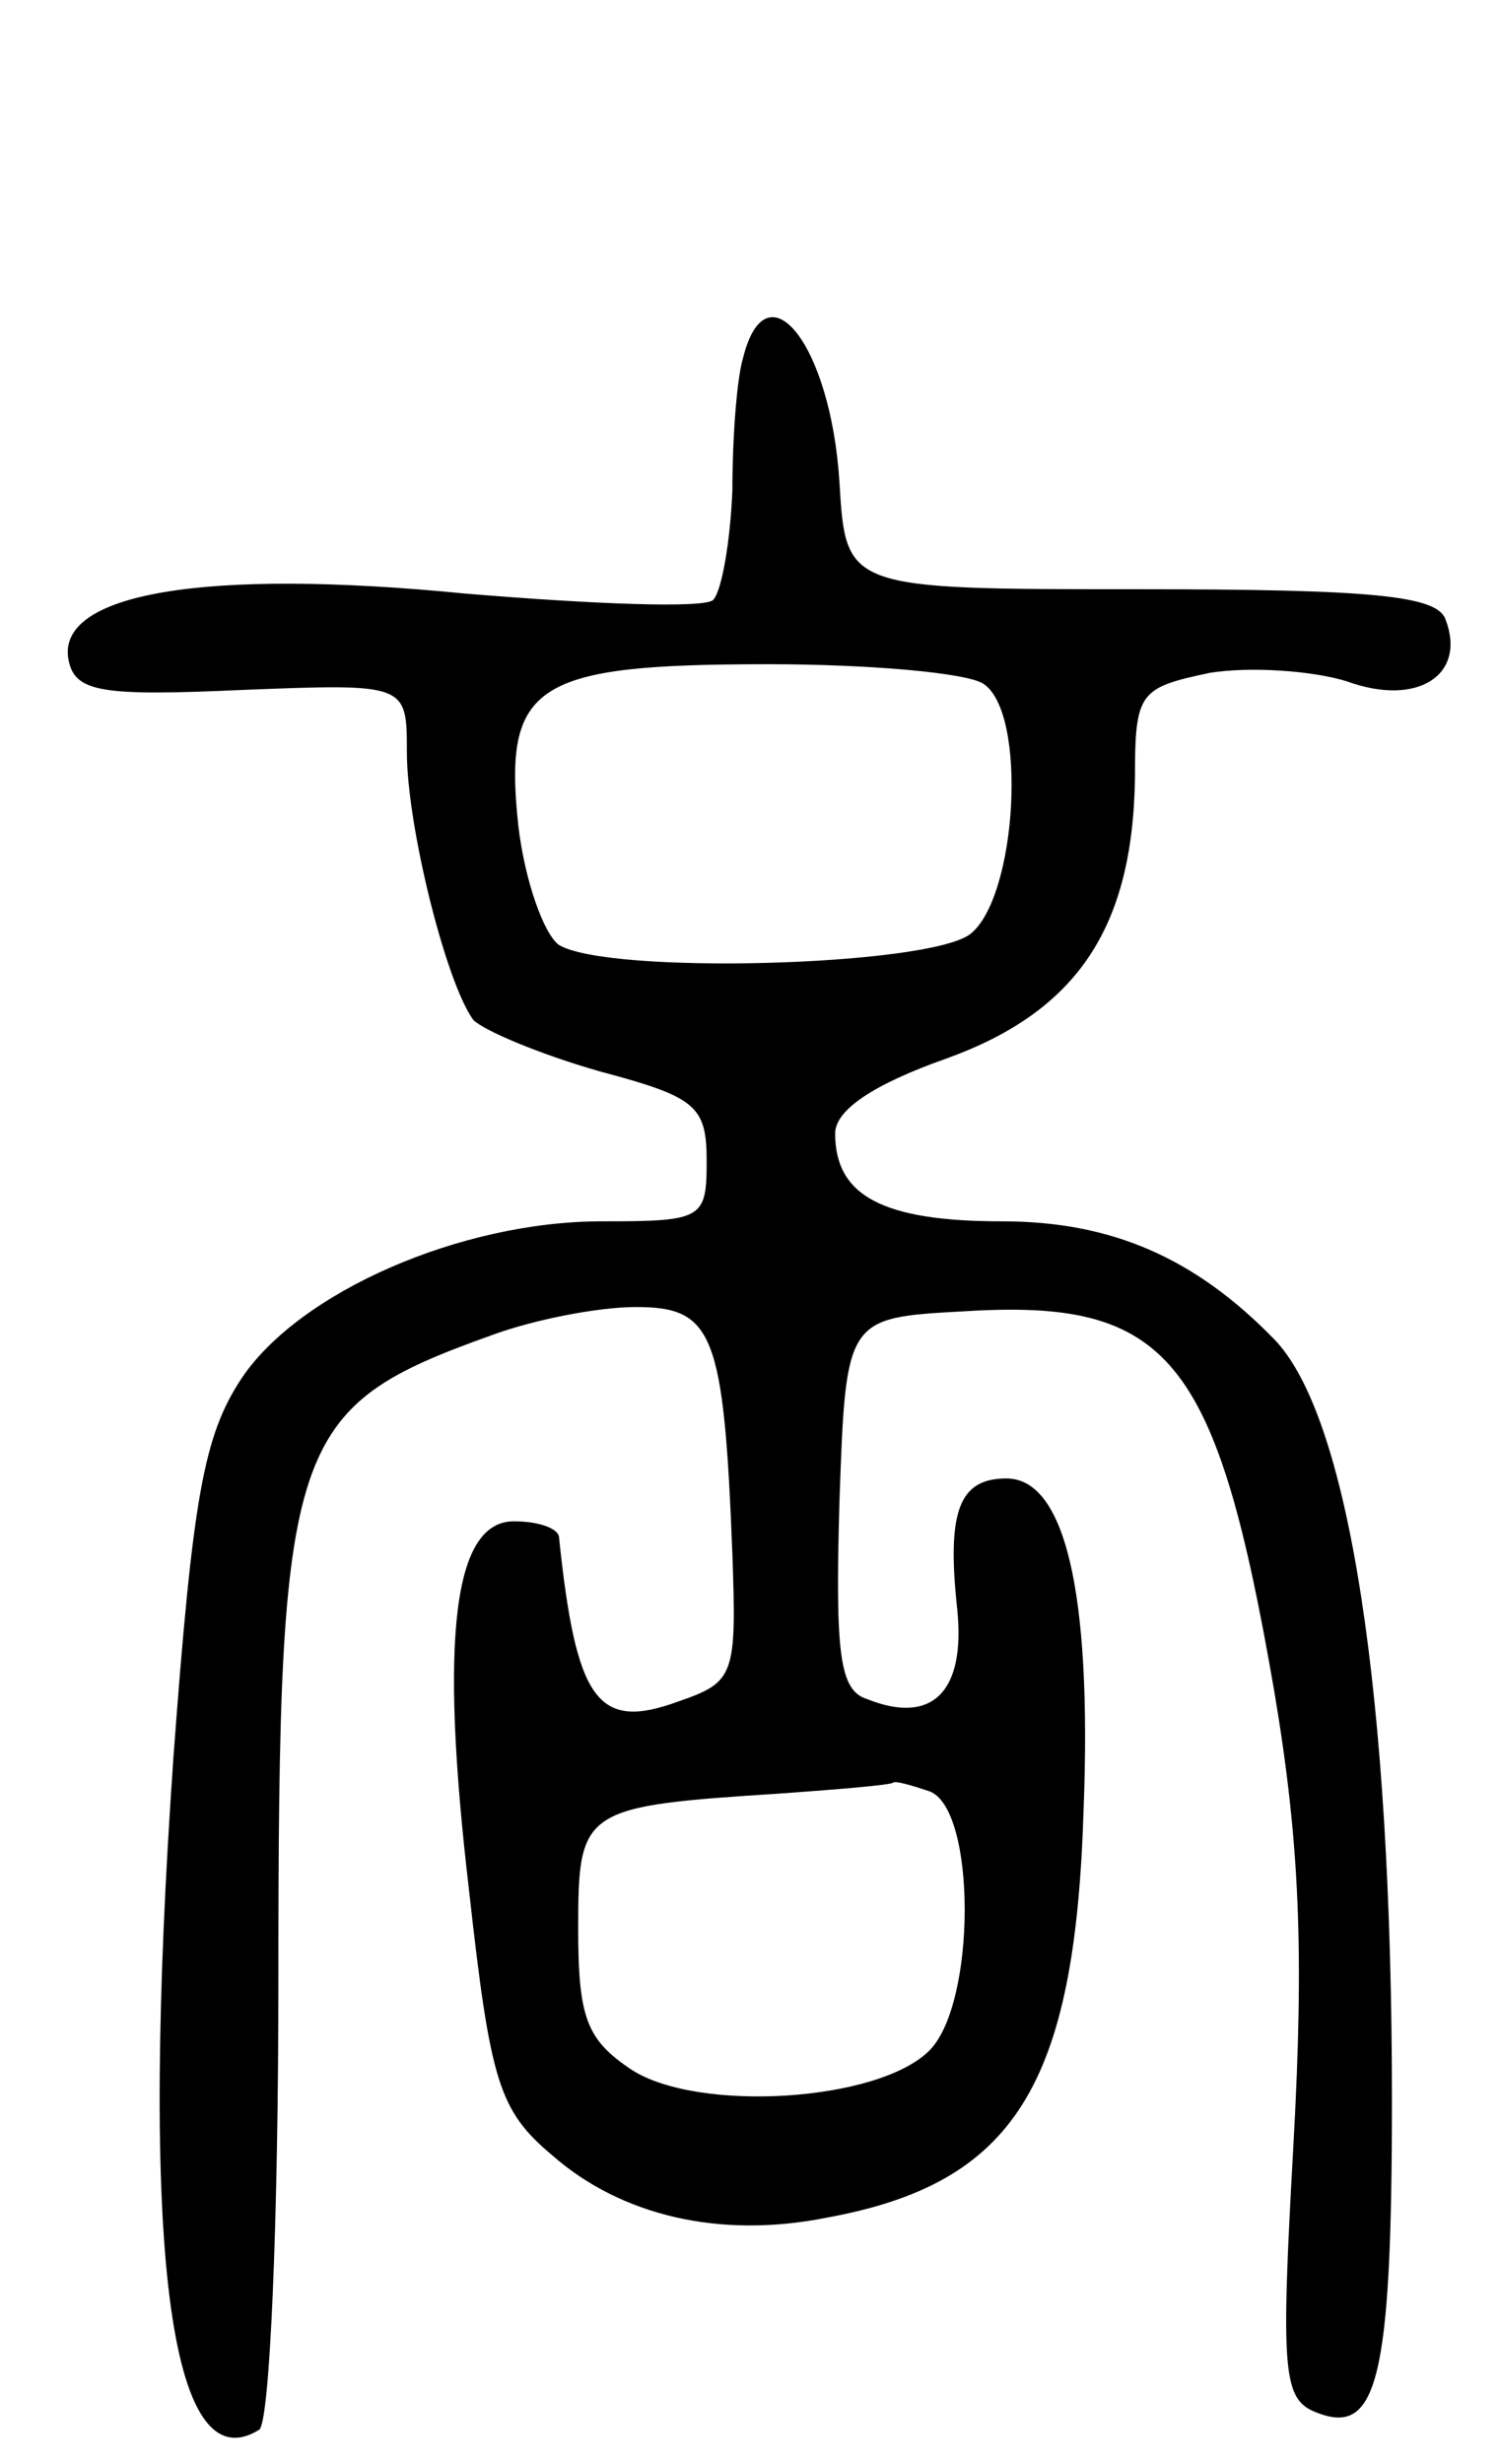 <svg version="1.0" xmlns="http://www.w3.org/2000/svg"
 width="70pt" height="115pt" viewBox="0 0 70 115"
 preserveAspectRatio="xMidYMid meet">
<g transform="translate(0,115) scale(0.1,-0.1)"
fill="#000000" stroke="none">
<path d="M347 983 c-3 -10 -5 -38 -5 -62 -1 -24 -5 -47 -9 -51 -4 -4 -56 -2
-116 3 -122 12 -191 0 -185 -31 3 -15 15 -17 81 -14 77 3 77 3 77 -29 0 -34
18 -107 31 -125 5 -5 31 -16 59 -24 45 -12 50 -16 50 -42 0 -27 -2 -28 -49
-28 -66 0 -141 -33 -168 -73 -18 -27 -23 -56 -32 -177 -16 -229 -2 -340 40
-314 5 3 9 97 9 210 0 253 5 267 100 301 19 7 49 13 67 13 36 0 41 -12 45
-115 2 -57 1 -60 -25 -69 -38 -14 -48 0 -56 77 -1 4 -10 7 -21 7 -28 0 -35
-53 -21 -172 10 -90 14 -103 39 -124 32 -28 78 -39 128 -29 88 16 116 62 120
190 4 103 -9 155 -36 155 -22 0 -28 -15 -23 -61 4 -39 -12 -54 -42 -42 -13 4
-15 21 -13 92 3 86 3 86 58 89 96 6 118 -21 145 -177 12 -71 14 -122 9 -212
-6 -107 -5 -119 11 -125 28 -11 35 15 35 146 0 189 -20 319 -55 355 -37 38
-76 55 -127 55 -56 0 -78 12 -78 41 0 11 18 23 52 35 61 22 87 61 88 131 0 40
2 42 35 49 19 3 48 1 64 -4 33 -12 56 3 46 29 -4 11 -34 14 -143 14 -137 0
-137 0 -140 50 -4 64 -34 102 -45 58z m112 -152 c21 -13 16 -100 -6 -117 -20
-15 -169 -19 -192 -5 -7 5 -16 30 -19 56 -7 66 8 75 117 75 47 0 92 -4 100 -9z
m-25 -517 c22 -8 22 -99 0 -121 -24 -24 -108 -29 -139 -9 -21 14 -25 24 -25
66 0 56 2 57 95 63 28 2 51 4 52 5 1 1 8 -1 17 -4z"/>
</g>
</svg>
